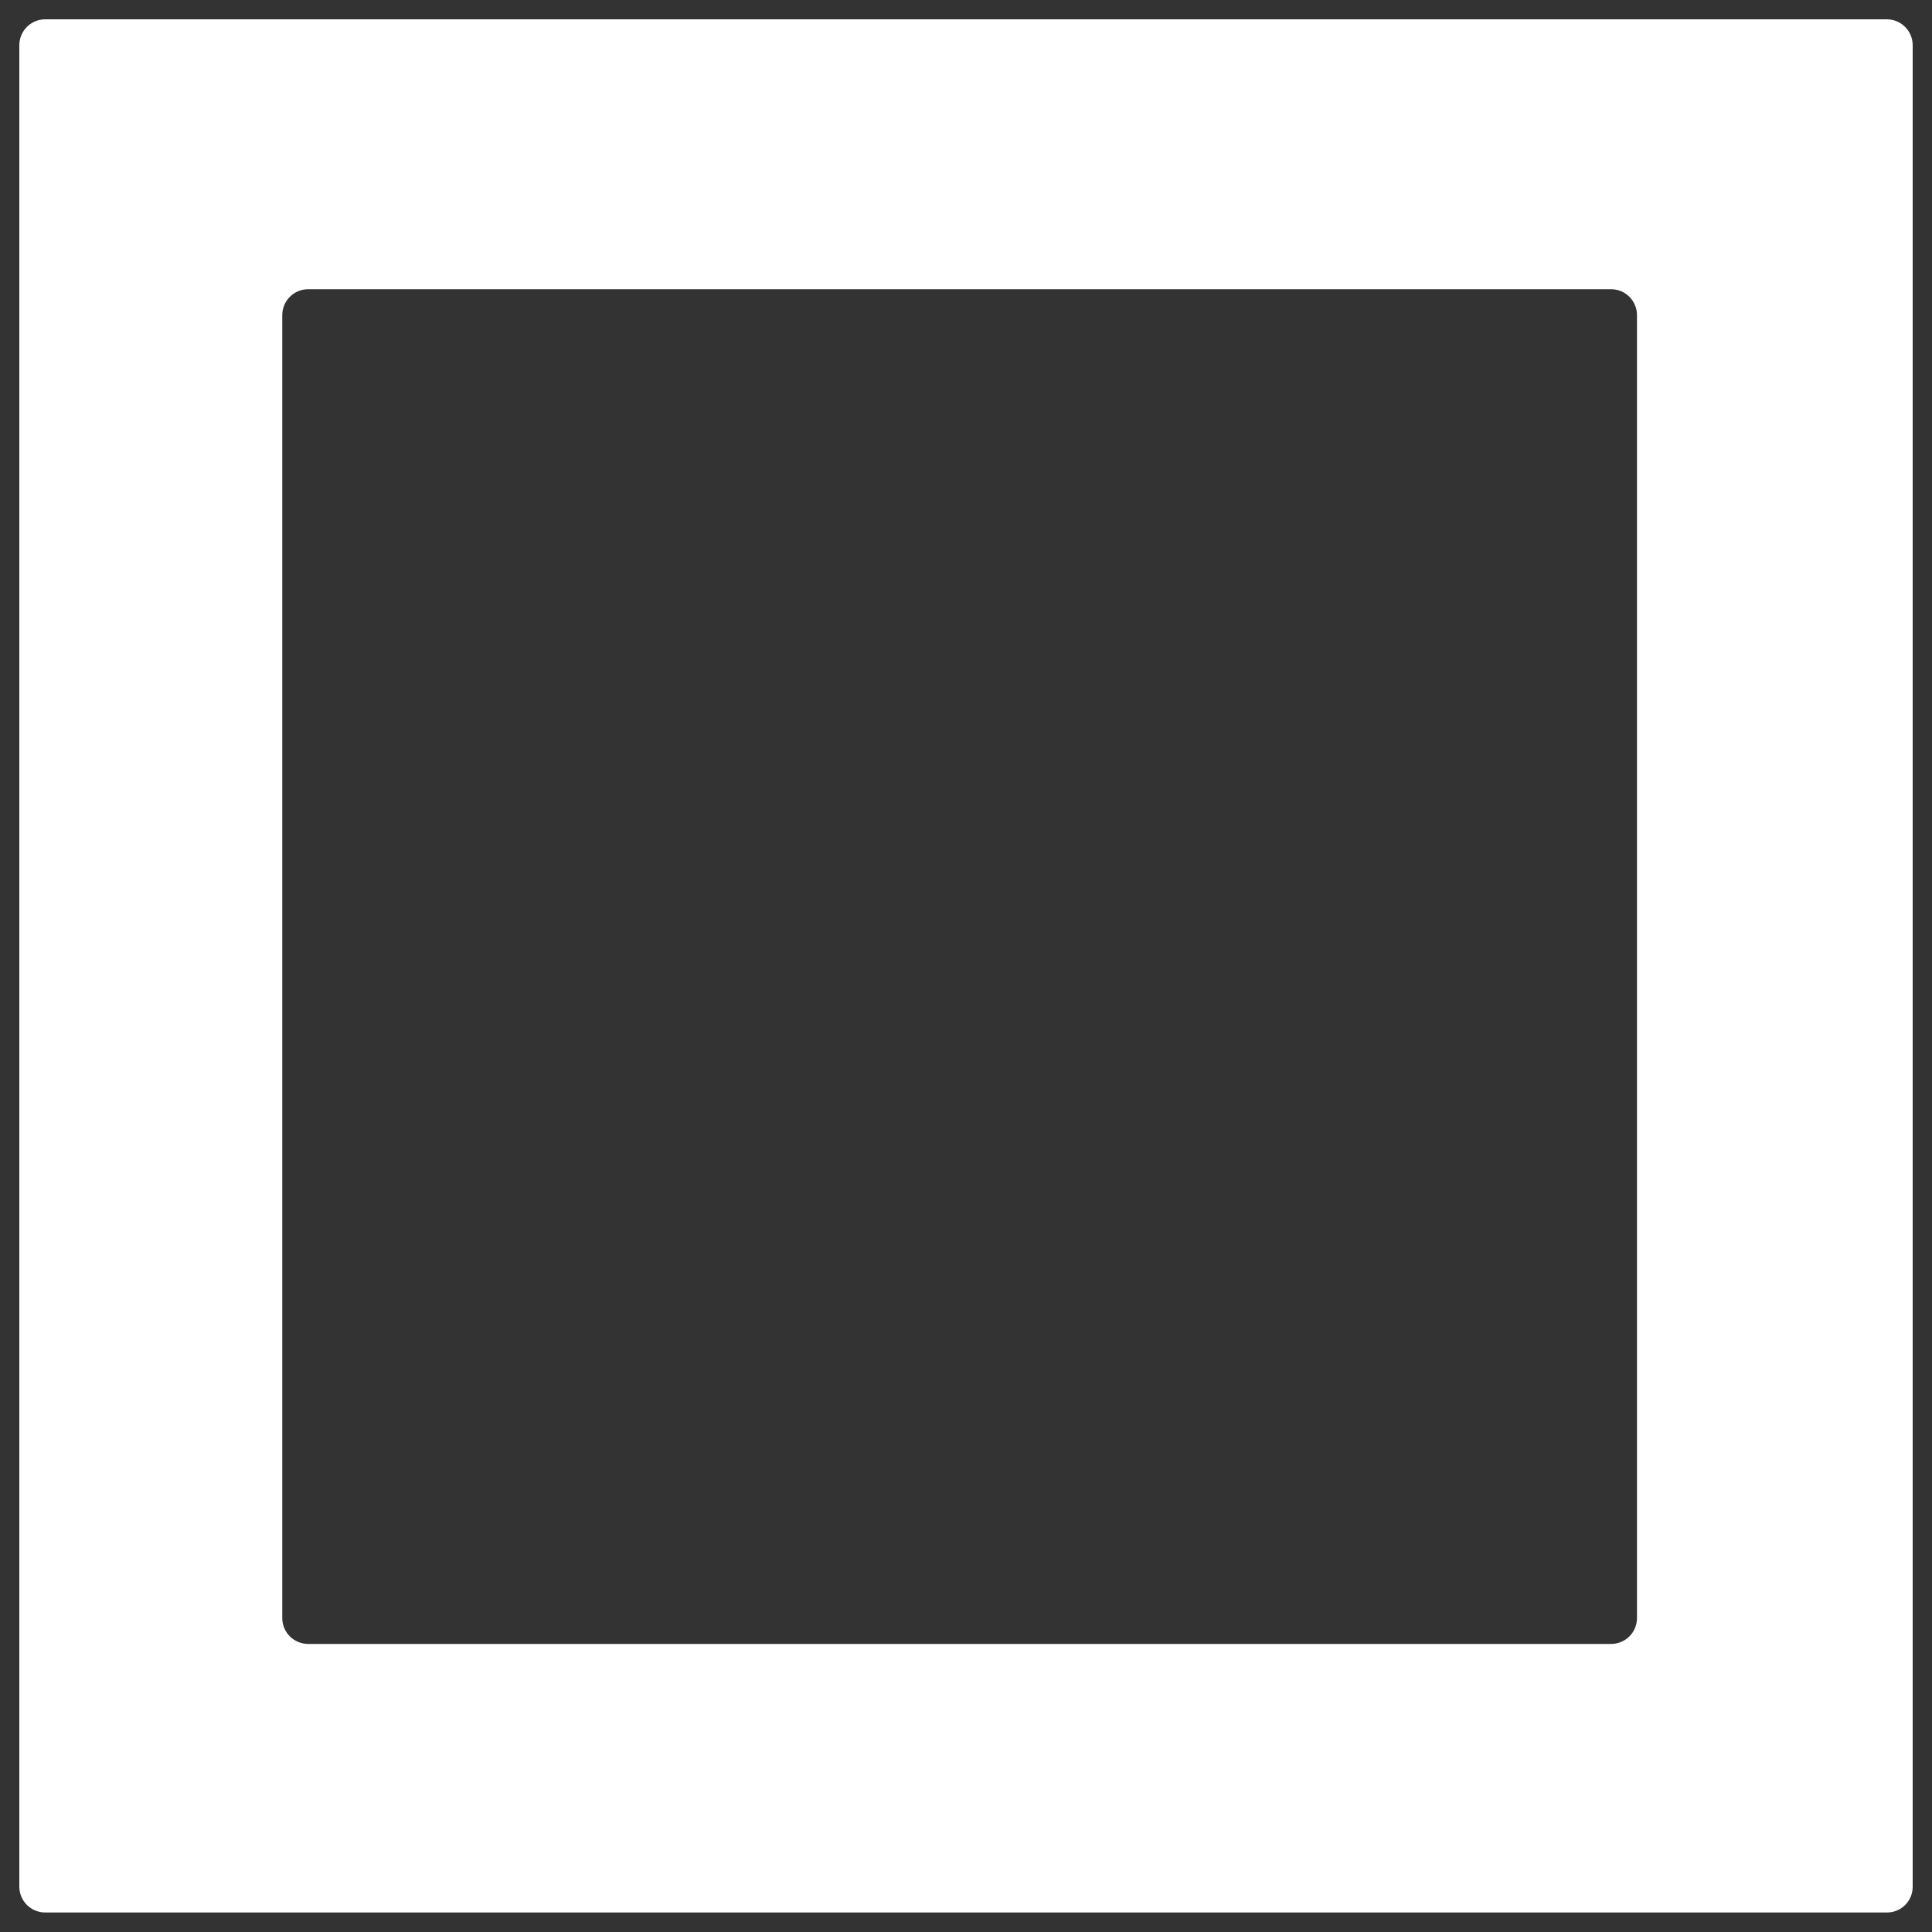 <?xml version="1.0" encoding="utf-8"?>
<!-- Generator: Adobe Illustrator 21.0.0, SVG Export Plug-In . SVG Version: 6.00 Build 0)  -->
<svg version="1.1" id="图层_1" xmlns="http://www.w3.org/2000/svg" xmlns:xlink="http://www.w3.org/1999/xlink" x="0px" y="0px"
	 viewBox="0 0 1000 1000" style="enable-background:new 0 0 1000 1000;" xml:space="preserve">
<rect x="0" y="0" width="1000" height="1000" fill="#333333" stroke="none"/>
<style type="text/css">
	.st0{fill:#FFFFFF;}
</style>
<g>
	<path class="st0" d="M990,976.6V23.4c0-7.4-6-13.4-13.4-13.4H23.4C16,10,10,16,10,23.4v953.1c0,7.4,6,13.4,13.4,13.4h953.1
		C984,990,990,984,990,976.6z M146.1,163.1c0-7.4,6-13.4,13.4-13.4h674.4c7.4,0,13.4,6,13.4,13.4v674.4c0,7.4-6,13.4-13.4,13.4
		H159.5c-7.4,0-13.4-6-13.4-13.4V163.1z"/>
</g>
</svg>
